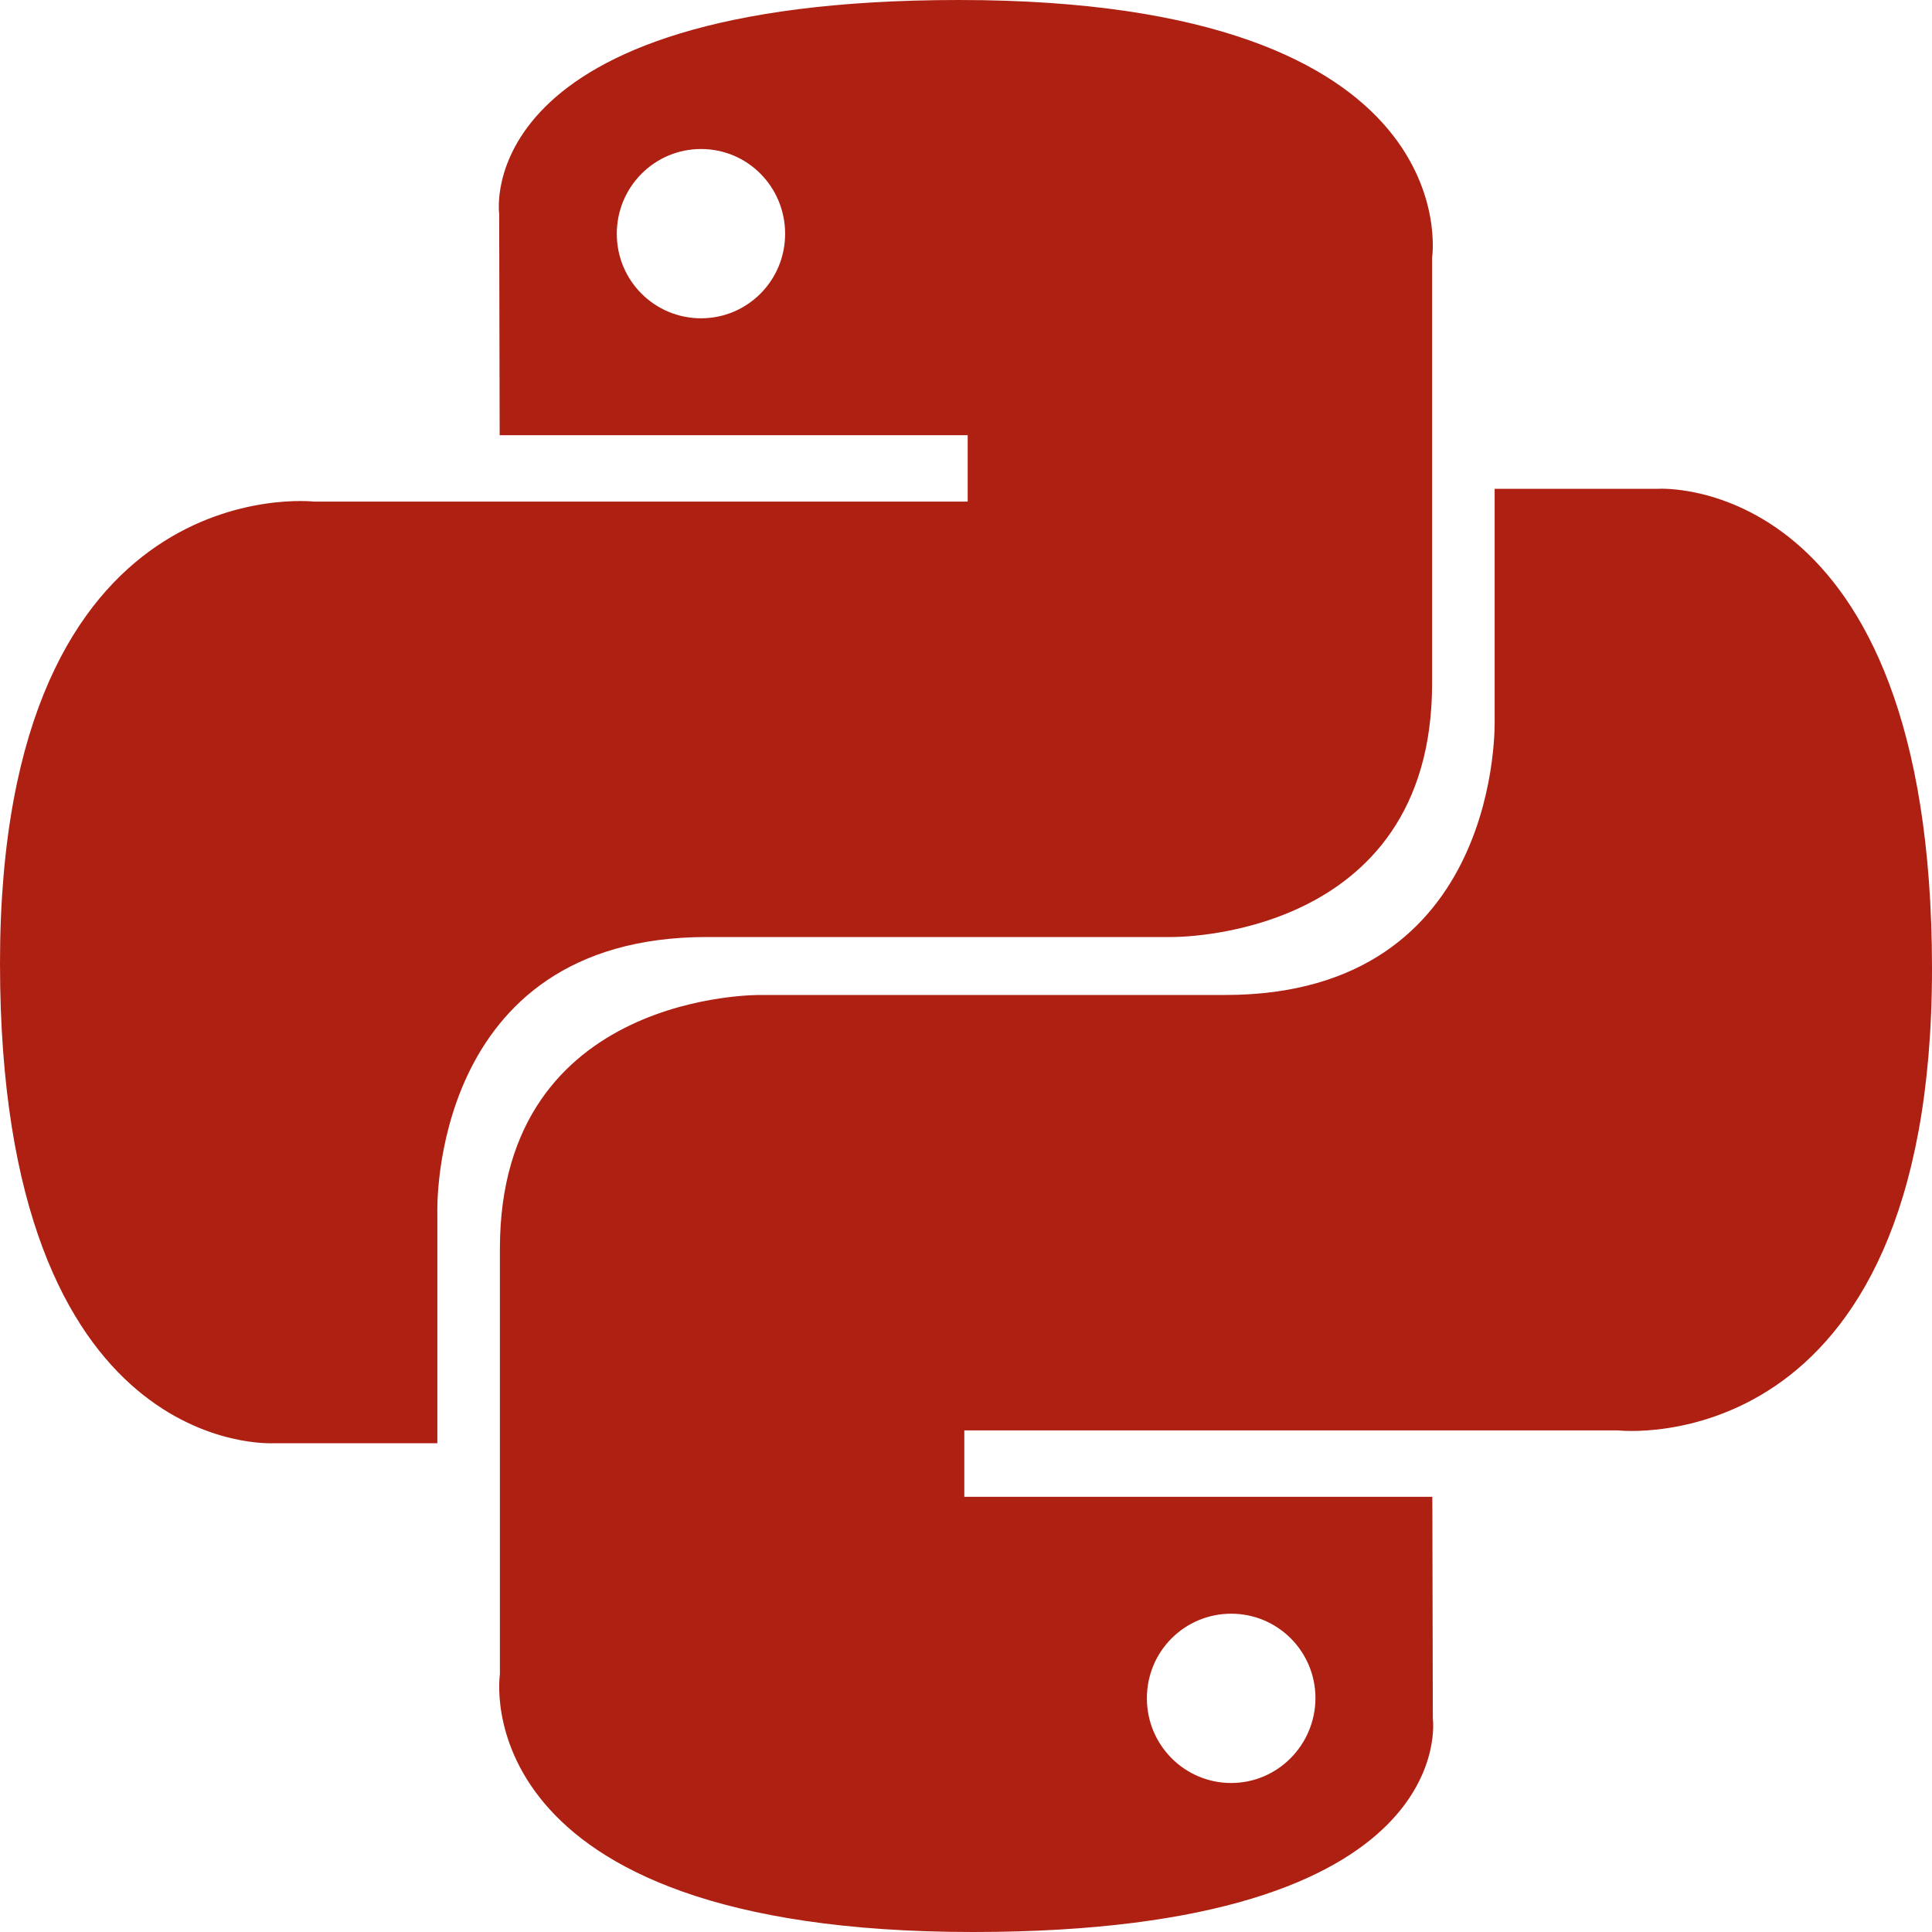 <?xml version="1.0" encoding="utf-8"?>
<!-- Generator: Adobe Illustrator 24.1.2, SVG Export Plug-In . SVG Version: 6.00 Build 0)  -->
<svg version="1.1" id="Layer_1" xmlns="http://www.w3.org/2000/svg" xmlns:xlink="http://www.w3.org/1999/xlink" x="0px" y="0px"
	 viewBox="0 0 800 800" style="enable-background:new 0 0 800 800;" xml:space="preserve">
<style type="text/css">
	.st0{fill-rule:evenodd;clip-rule:evenodd;fill:#AE2012;}
</style>
<desc>Created with Sketch.</desc>
<g id="Page-1">
	<g id="Dribbble-Light-Preview" transform="translate(-340, -7599)">
		<g id="icons" transform="translate(56, 160)">
			<path id="python-_x5B__x23_127_x5D_" class="st0" d="M793.8,8177.3c-19.3,0-34.9-15.7-34.9-35.1c0-19.4,15.6-35,34.9-35
				c19.3,0,34.9,15.6,34.9,35C828.6,8161.6,813,8177.3,793.8,8177.3 M686.9,8239c203.1,0,190.4-88.5,190.4-88.5l-0.2-91.7H683.3
				v-27.5H954c0,0,130,14.8,130-191.2c0-206-113.4-198.7-113.4-198.7h-67.7v95.6c0,0,3.6,114-111.6,114H599c0,0-108-1.7-108,105
				v176.3C491,8132.2,474.6,8239,686.9,8239 M574.3,7500.7c19.3,0,34.8,15.7,34.8,35.1c0,19.4-15.6,35-34.8,35
				c-19.3,0-34.9-15.6-34.9-35C539.4,7516.4,555,7500.7,574.3,7500.7 M681.1,7439c-203.1,0-190.4,88.5-190.4,88.5l0.2,91.7h193.8
				v27.5H414c0,0-130-14.8-130,191.2c0,206,113.4,198.7,113.4,198.7h67.7v-95.6c0,0-3.6-114,111.6-114H769c0,0,108,1.7,108-105
				v-176.3C877,7545.8,893.4,7439,681.1,7439"/>
		</g>
	</g>
</g>
</svg>

